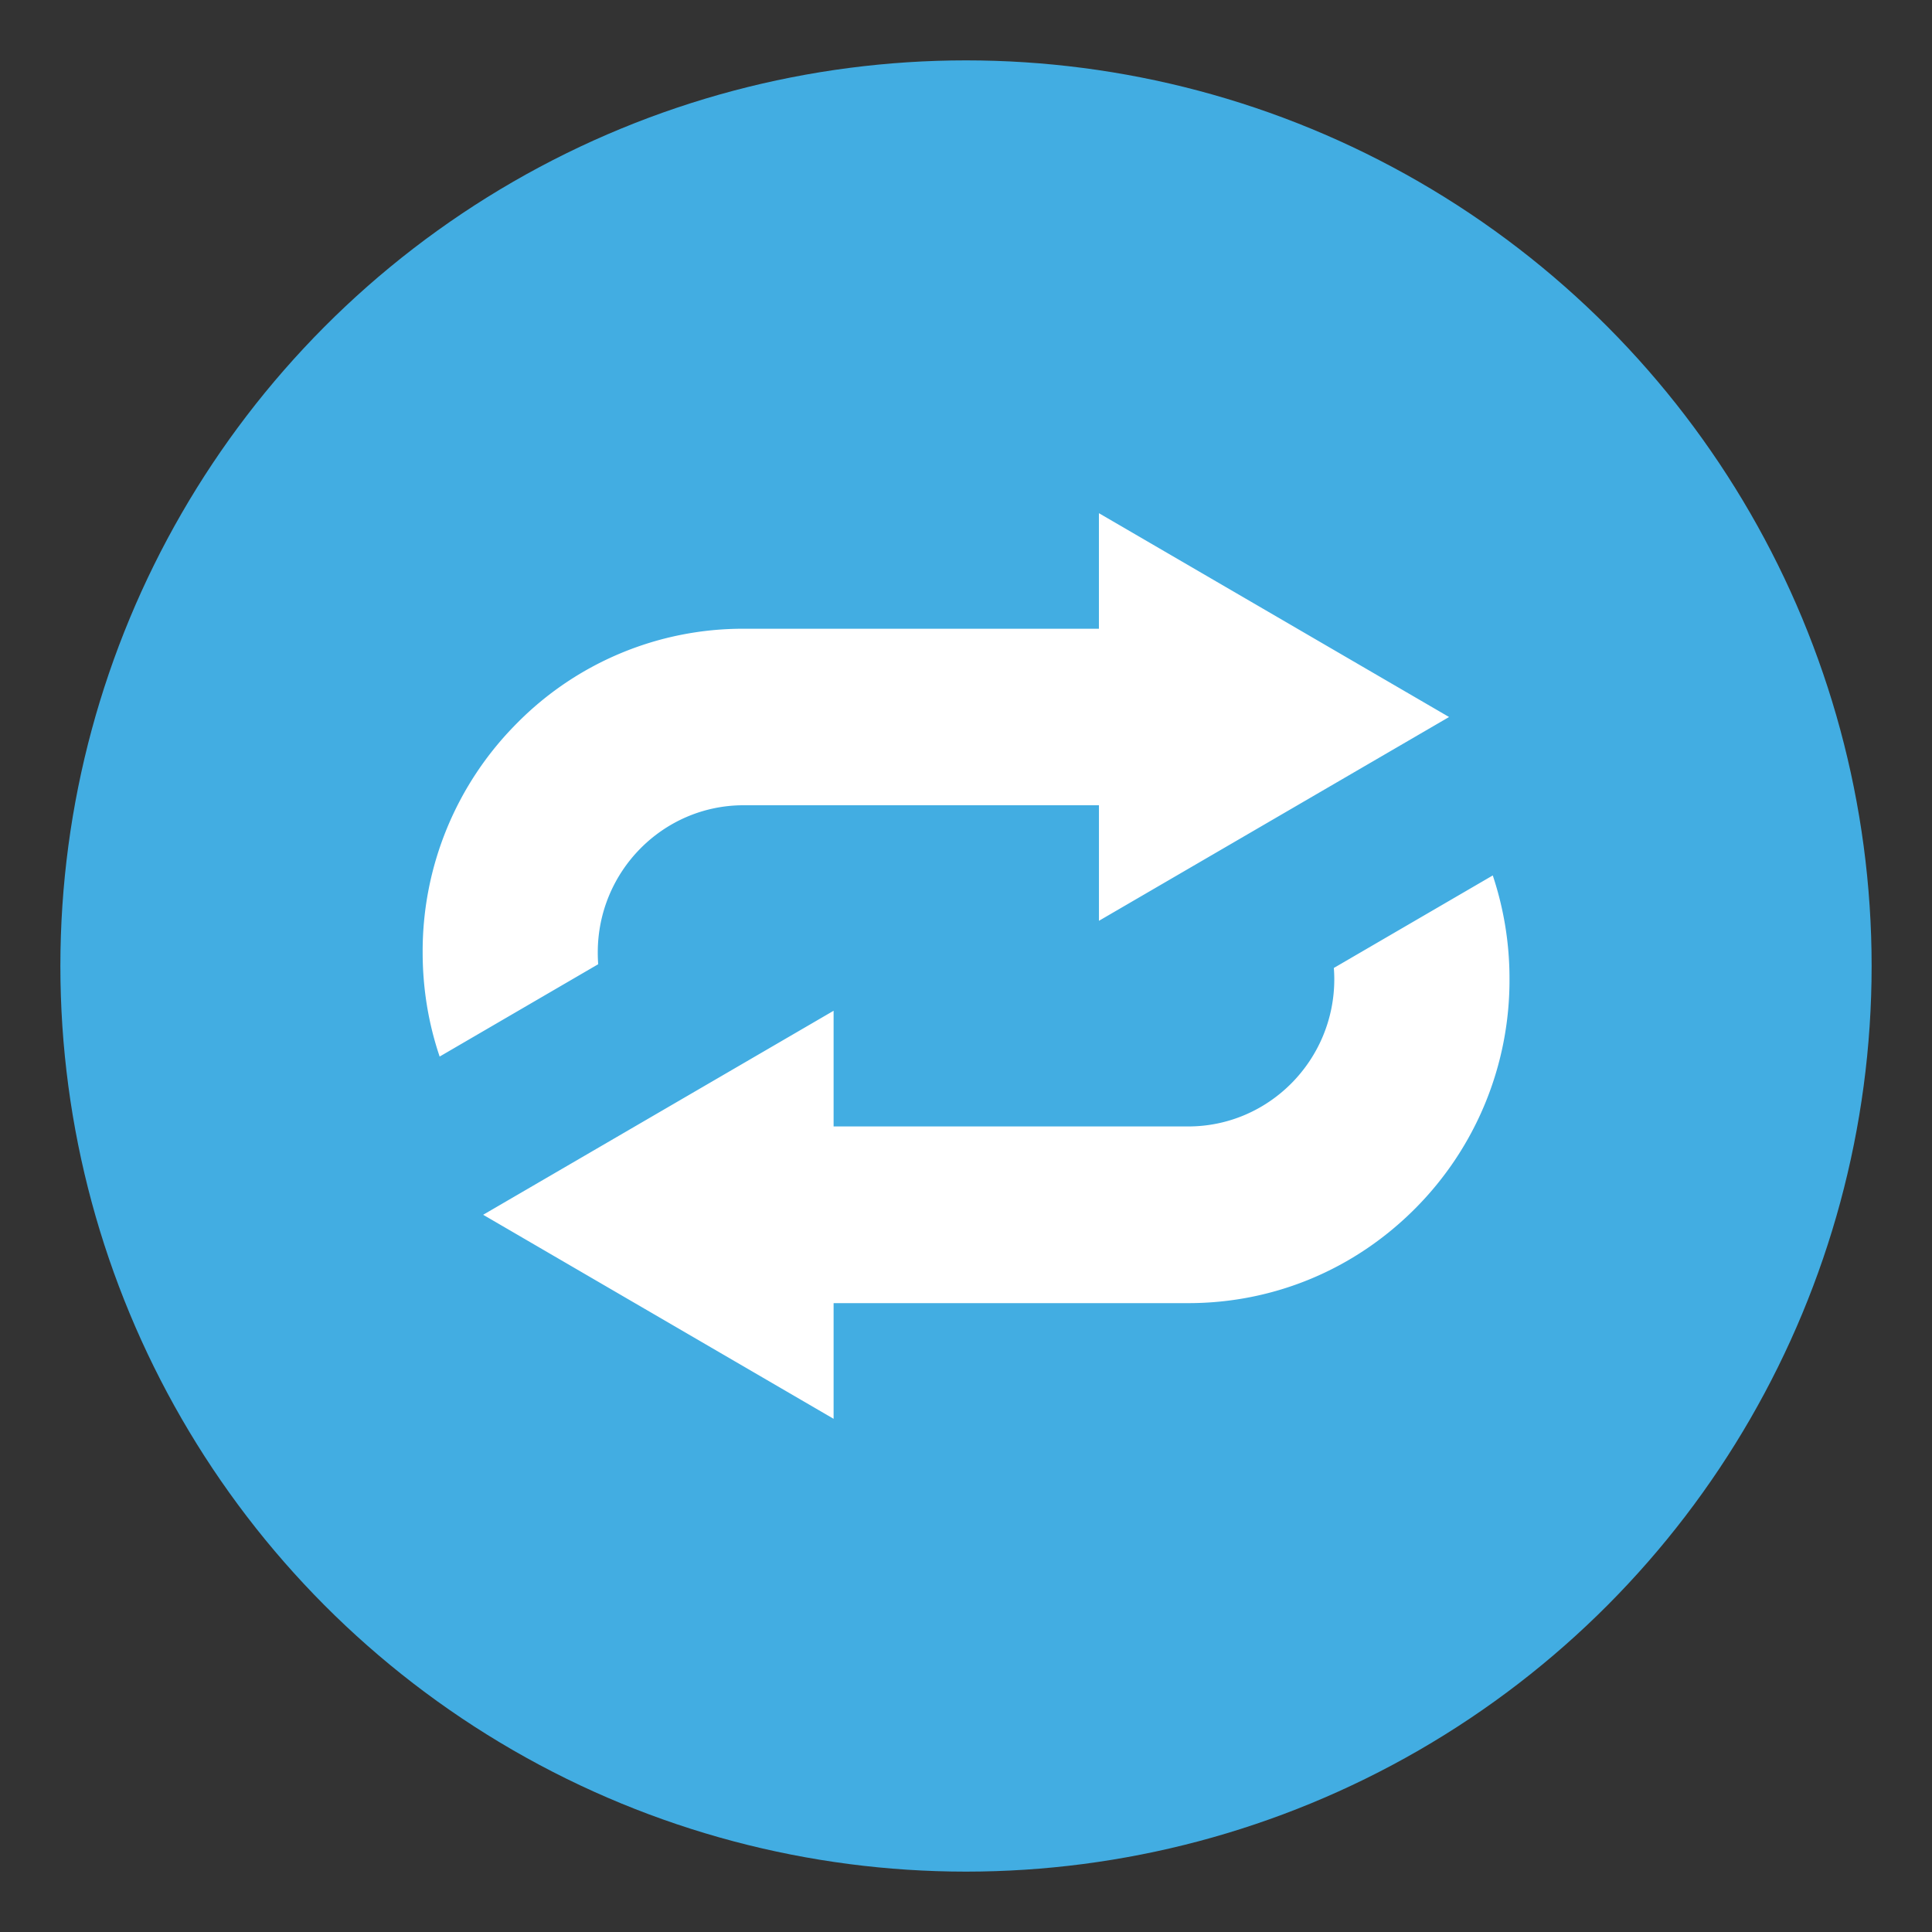 <svg xmlns="http://www.w3.org/2000/svg" viewBox="0 0 64 64"><rect x="0" y="0" width="64" height="64" fill="#333333" stroke="none"/><circle fill="#42ade2" cx="32" cy="32" r="30"/><g fill="#fff"><path d="M49.45 29l-5.265 3.065c.009.122.015.246.015.372 0 2.688-2.17 4.878-4.838 4.878H27.614v-3.832l-11.609 6.758L27.614 47v-3.832h11.748c2.843 0 5.515-1.117 7.526-3.143a10.706 10.706 0 0 0 3.116-7.588A10.774 10.774 0 0 0 49.45 29M19.802 31.548c0-2.687 2.166-4.873 4.831-4.873h11.771v3.828l11.598-6.751L36.403 17v3.828h-11.77a10.514 10.514 0 0 0-7.518 3.14 10.686 10.686 0 0 0-3.114 7.58c0 1.192.191 2.354.563 3.452l5.252-3.059a5.123 5.123 0 0 1-.014-.393"/></g></svg>